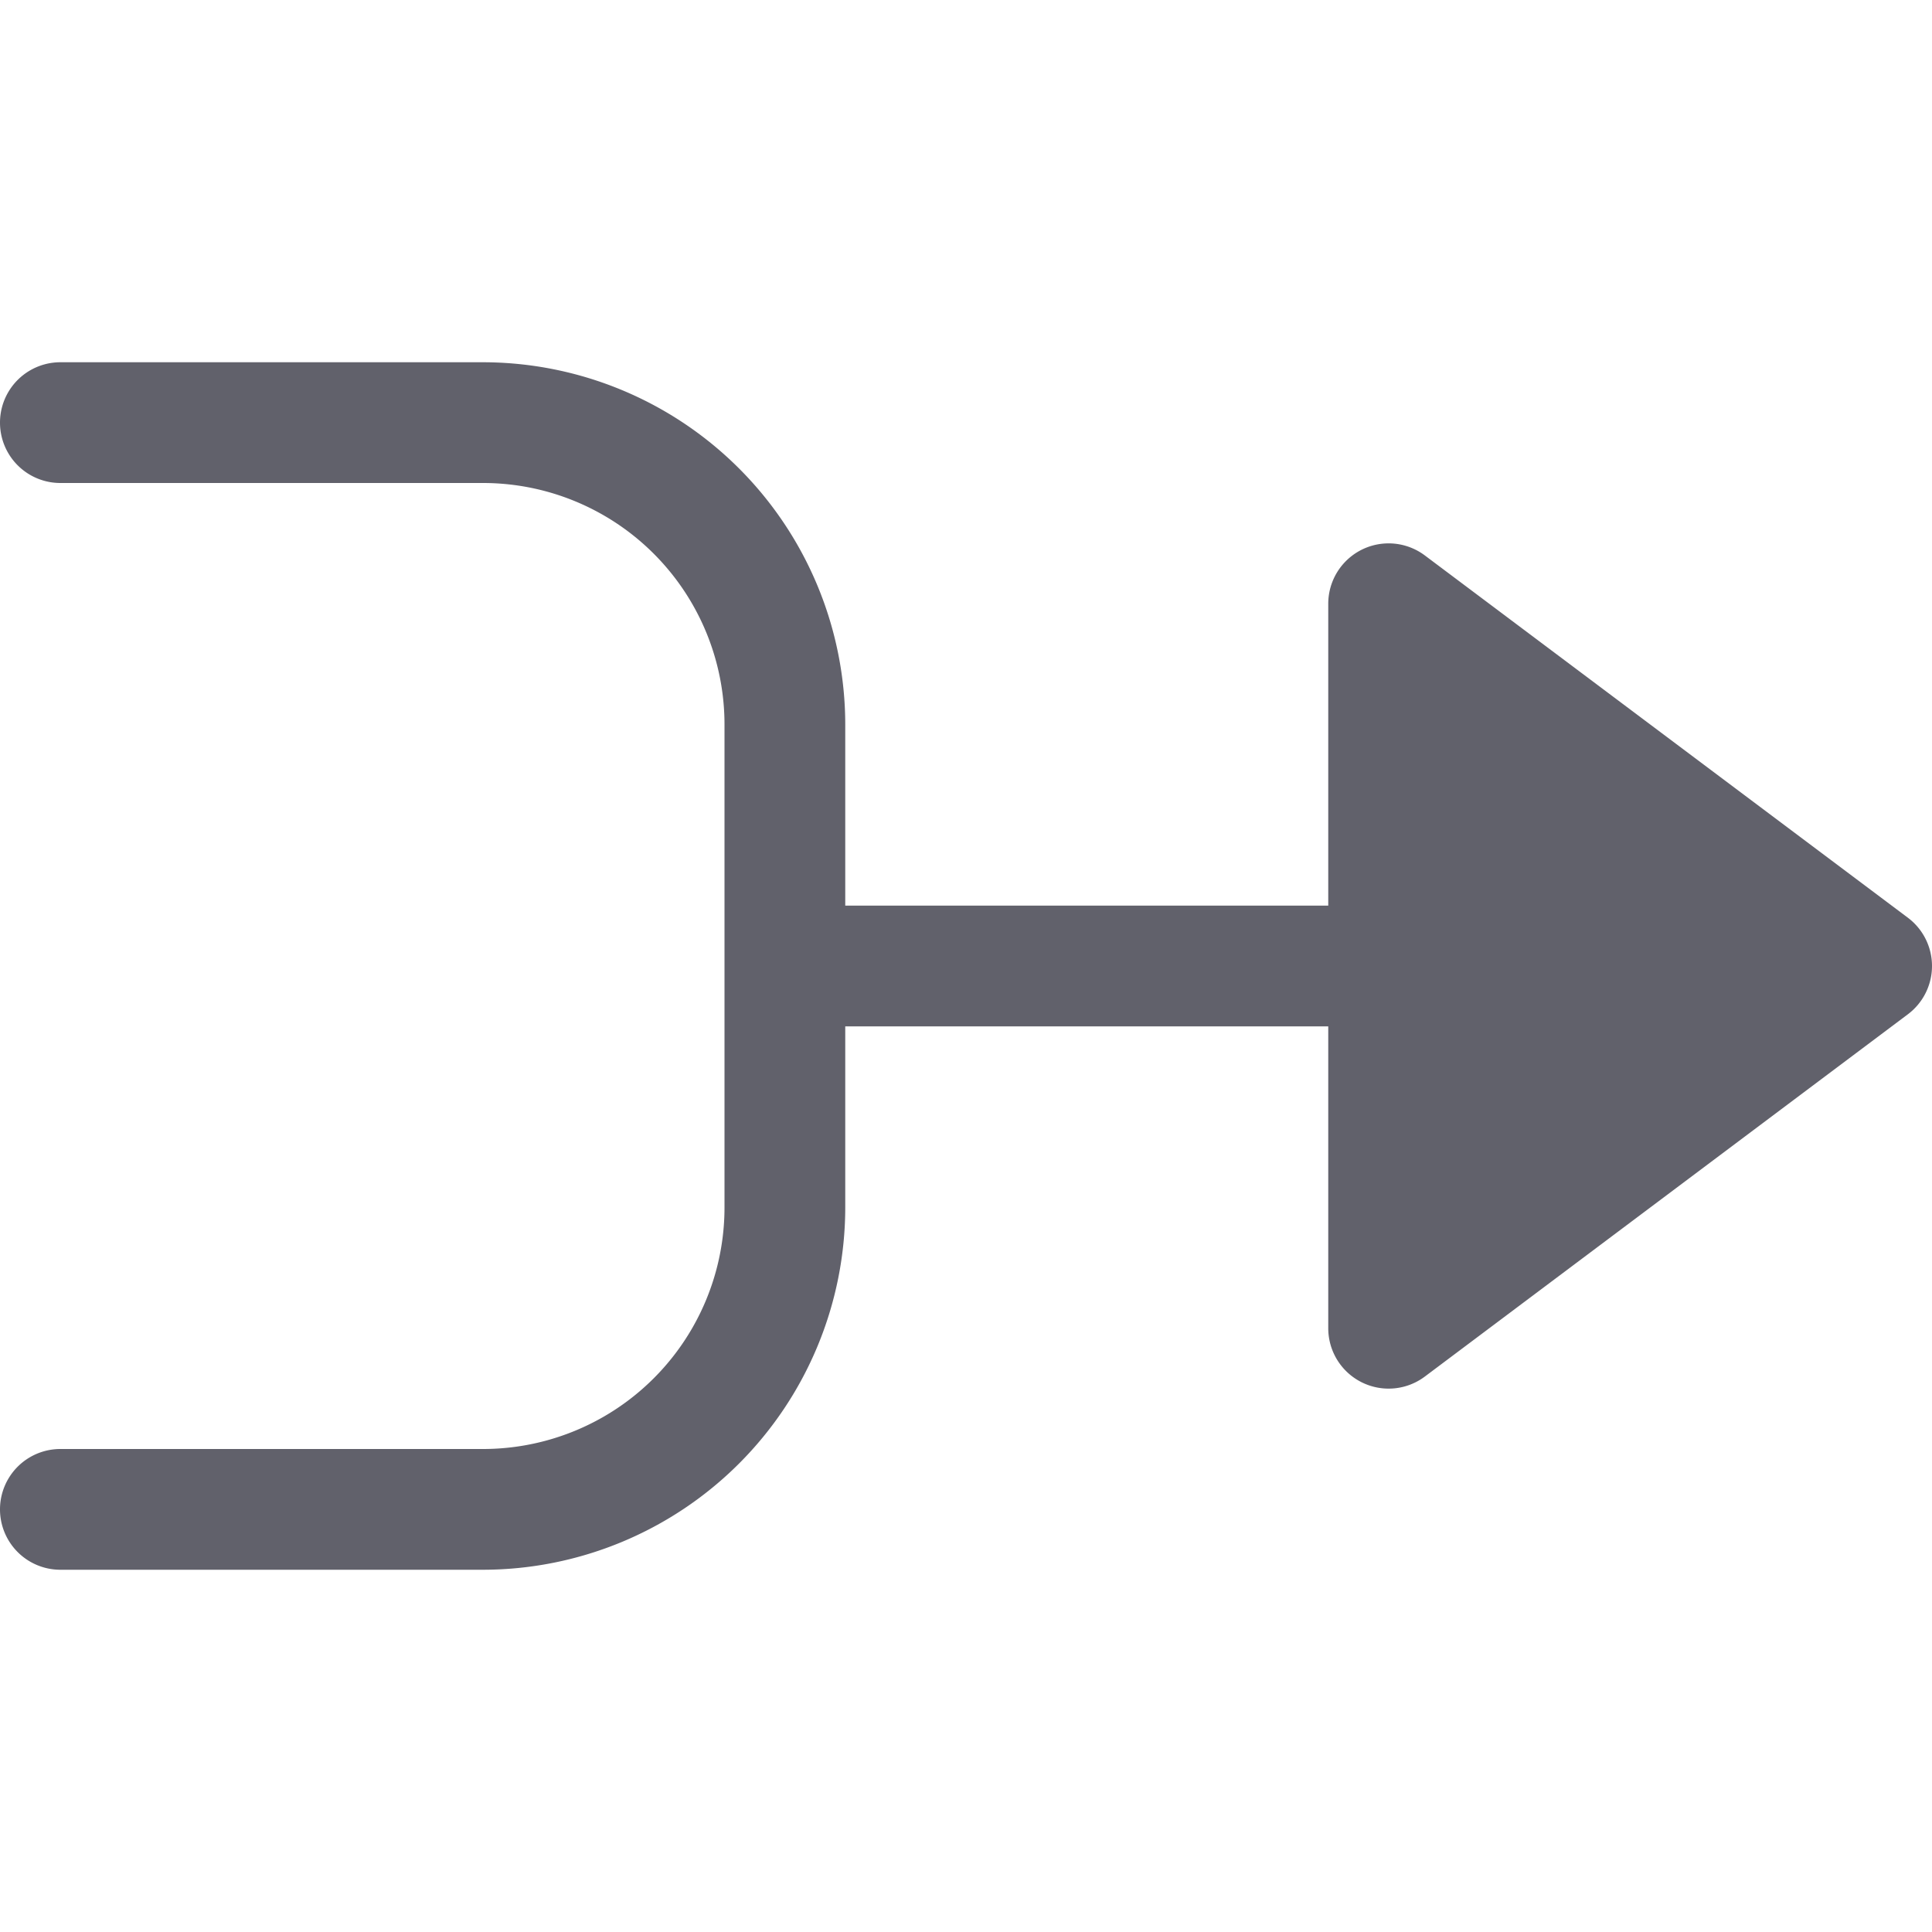 <svg xmlns="http://www.w3.org/2000/svg" height="24" width="24" viewBox="0 0 32 32"><path d="M23.6,9.2A1,1,0,0,0,22,10v5H14V12A6.006,6.006,0,0,0,8,6H1A1,1,0,0,0,1,8H8a4,4,0,0,1,4,4v8a4,4,0,0,1-4,4H1a1,1,0,0,0,0,2H8a6.006,6.006,0,0,0,6-6V17h8v5a1,1,0,0,0,1.6.8l8-6a1,1,0,0,0,0-1.6Z" fill="#61616b"></path></svg>